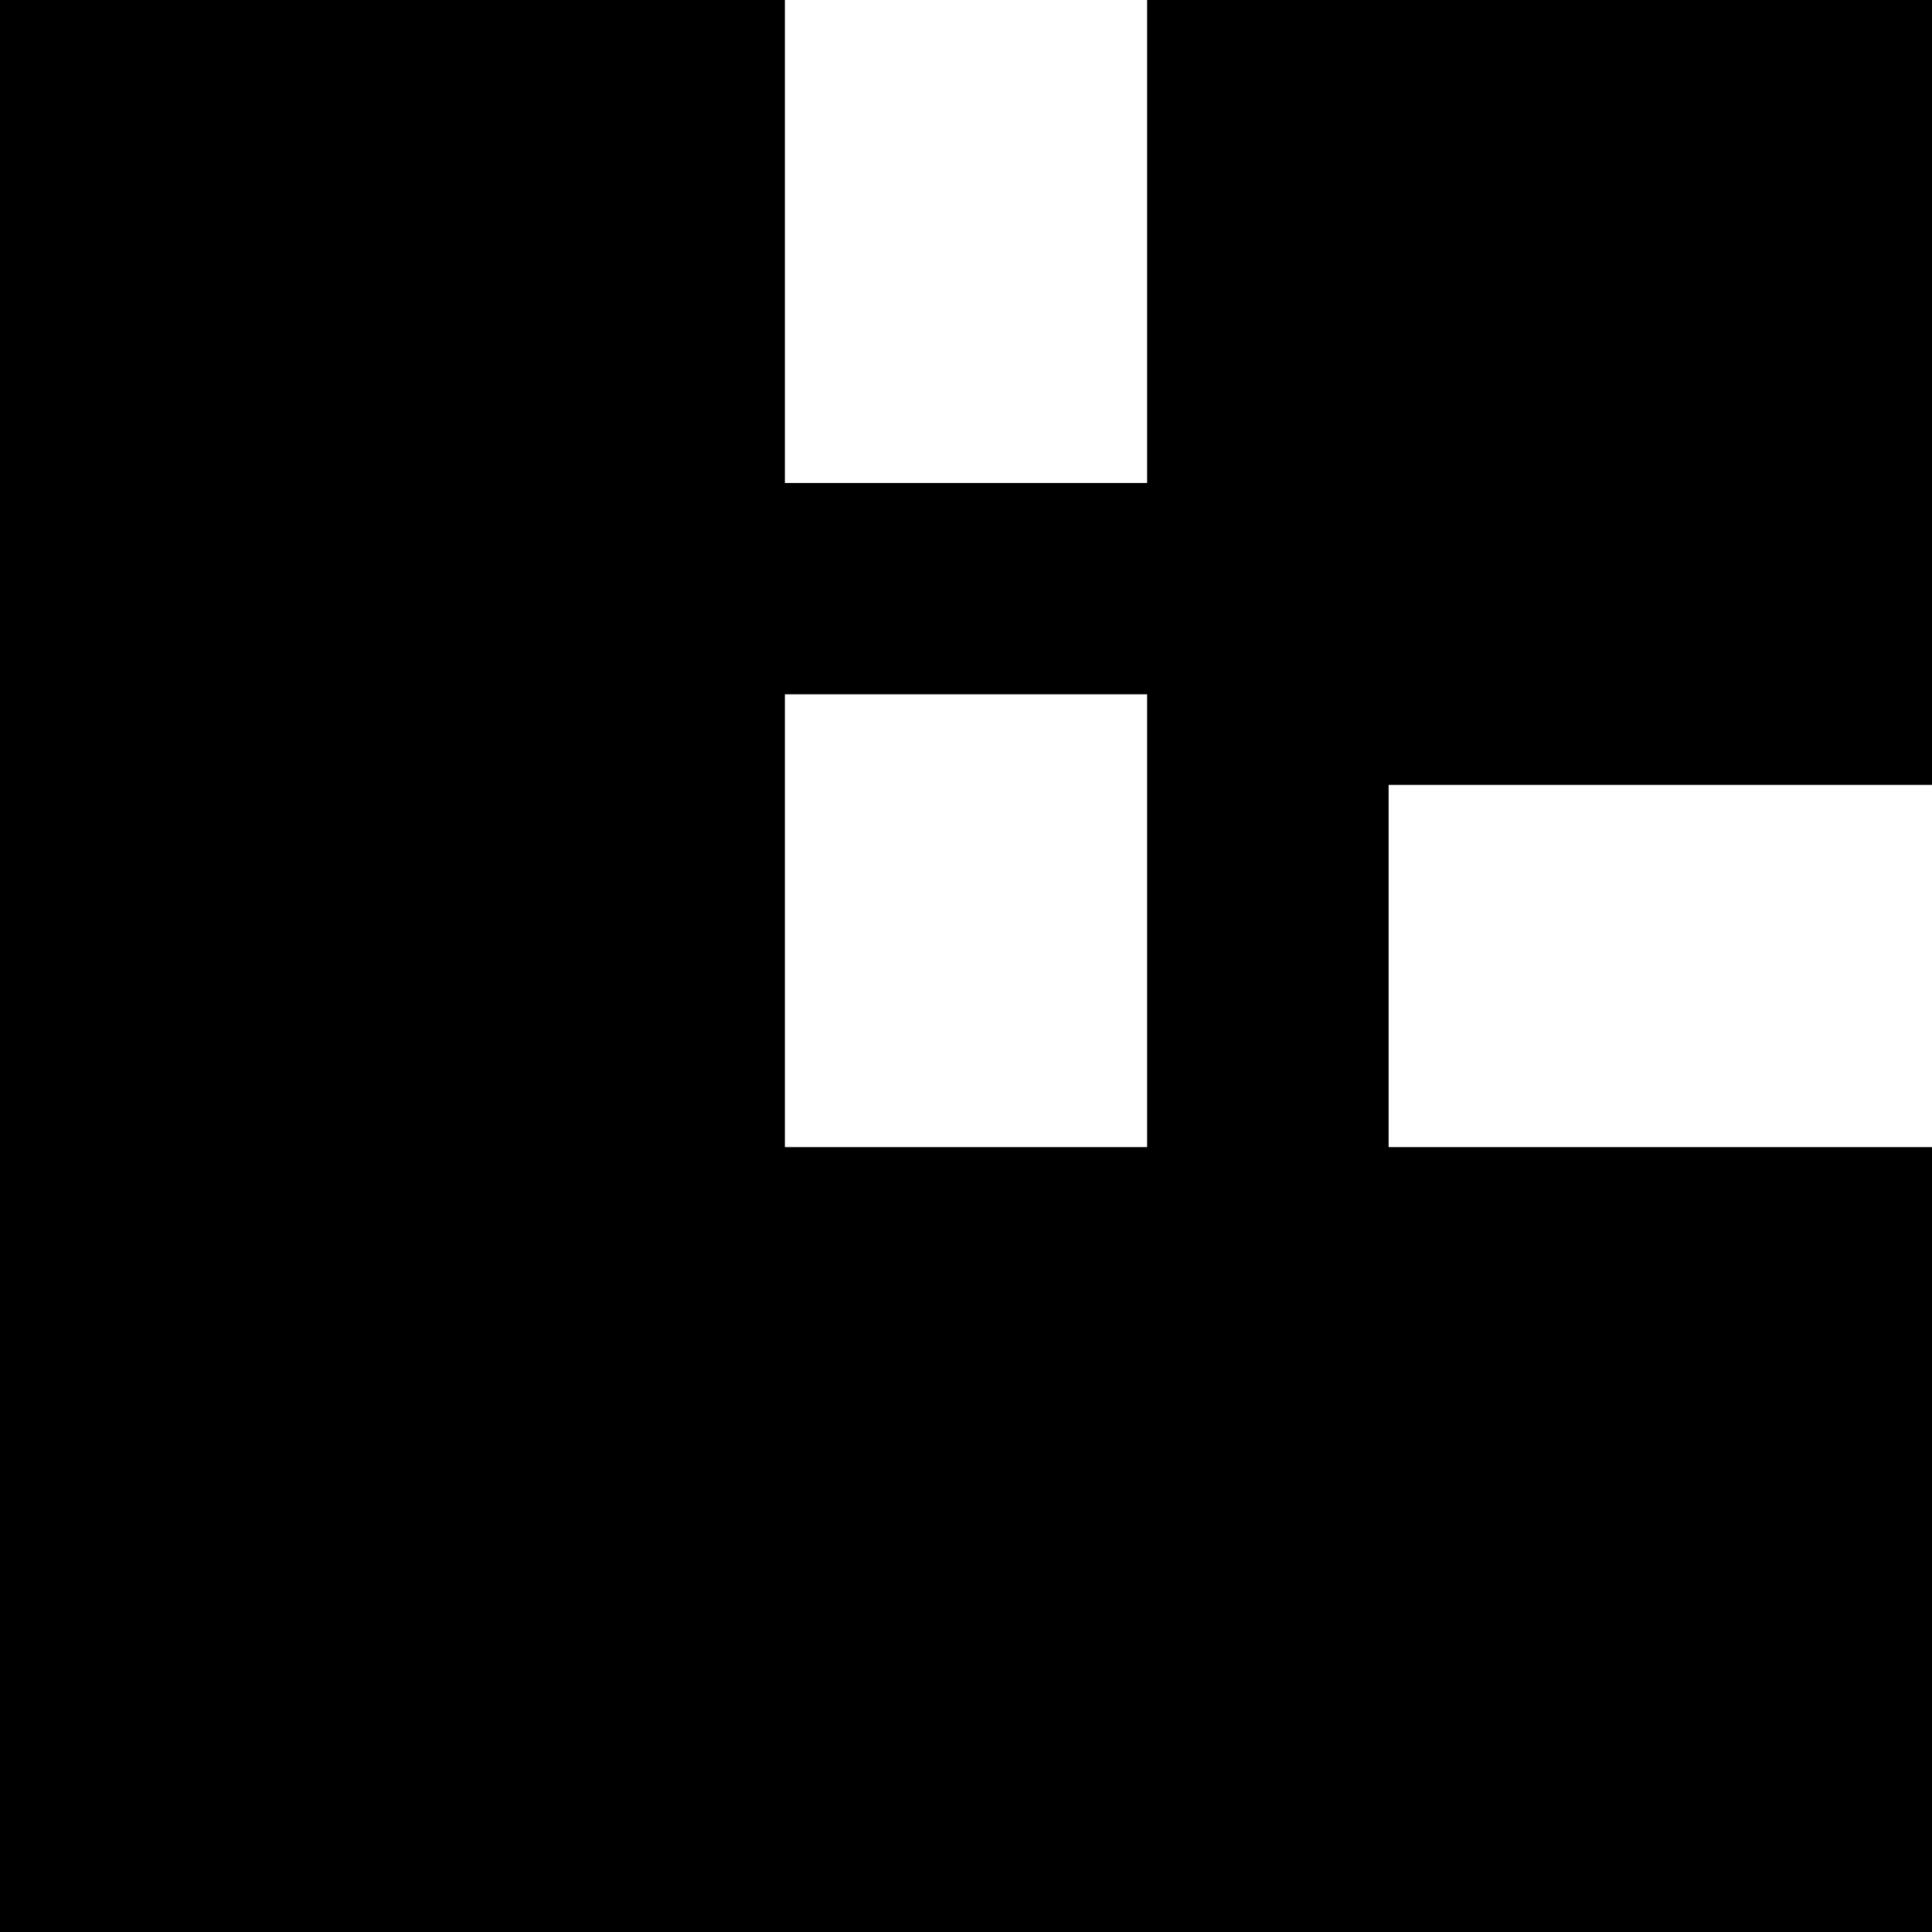 <?xml version="1.0" standalone="no"?>
<!DOCTYPE svg PUBLIC "-//W3C//DTD SVG 20010904//EN"
 "http://www.w3.org/TR/2001/REC-SVG-20010904/DTD/svg10.dtd">
<svg version="1.0" xmlns="http://www.w3.org/2000/svg"
 width="640pt" height="640pt" viewBox="0 0 640 640"
 preserveAspectRatio="xMidYMid meet">

<g transform="translate(0,640) scale(0.1,-0.1)"
fill="#000000" stroke="none">
<path d="M0 3200 l0 -3200 3200 0 3200 0 0 1300 0 1300 -900 0 -900 0 0 600 0
600 900 0 900 0 0 1300 0 1300 -1300 0 -1300 0 0 -800 0 -800 -600 0 -600 0 0
800 0 800 -1300 0 -1300 0 0 -3200z m3800 150 l0 -750 -600 0 -600 0 0 750 0
750 600 0 600 0 0 -750z"/>
</g>
</svg>
